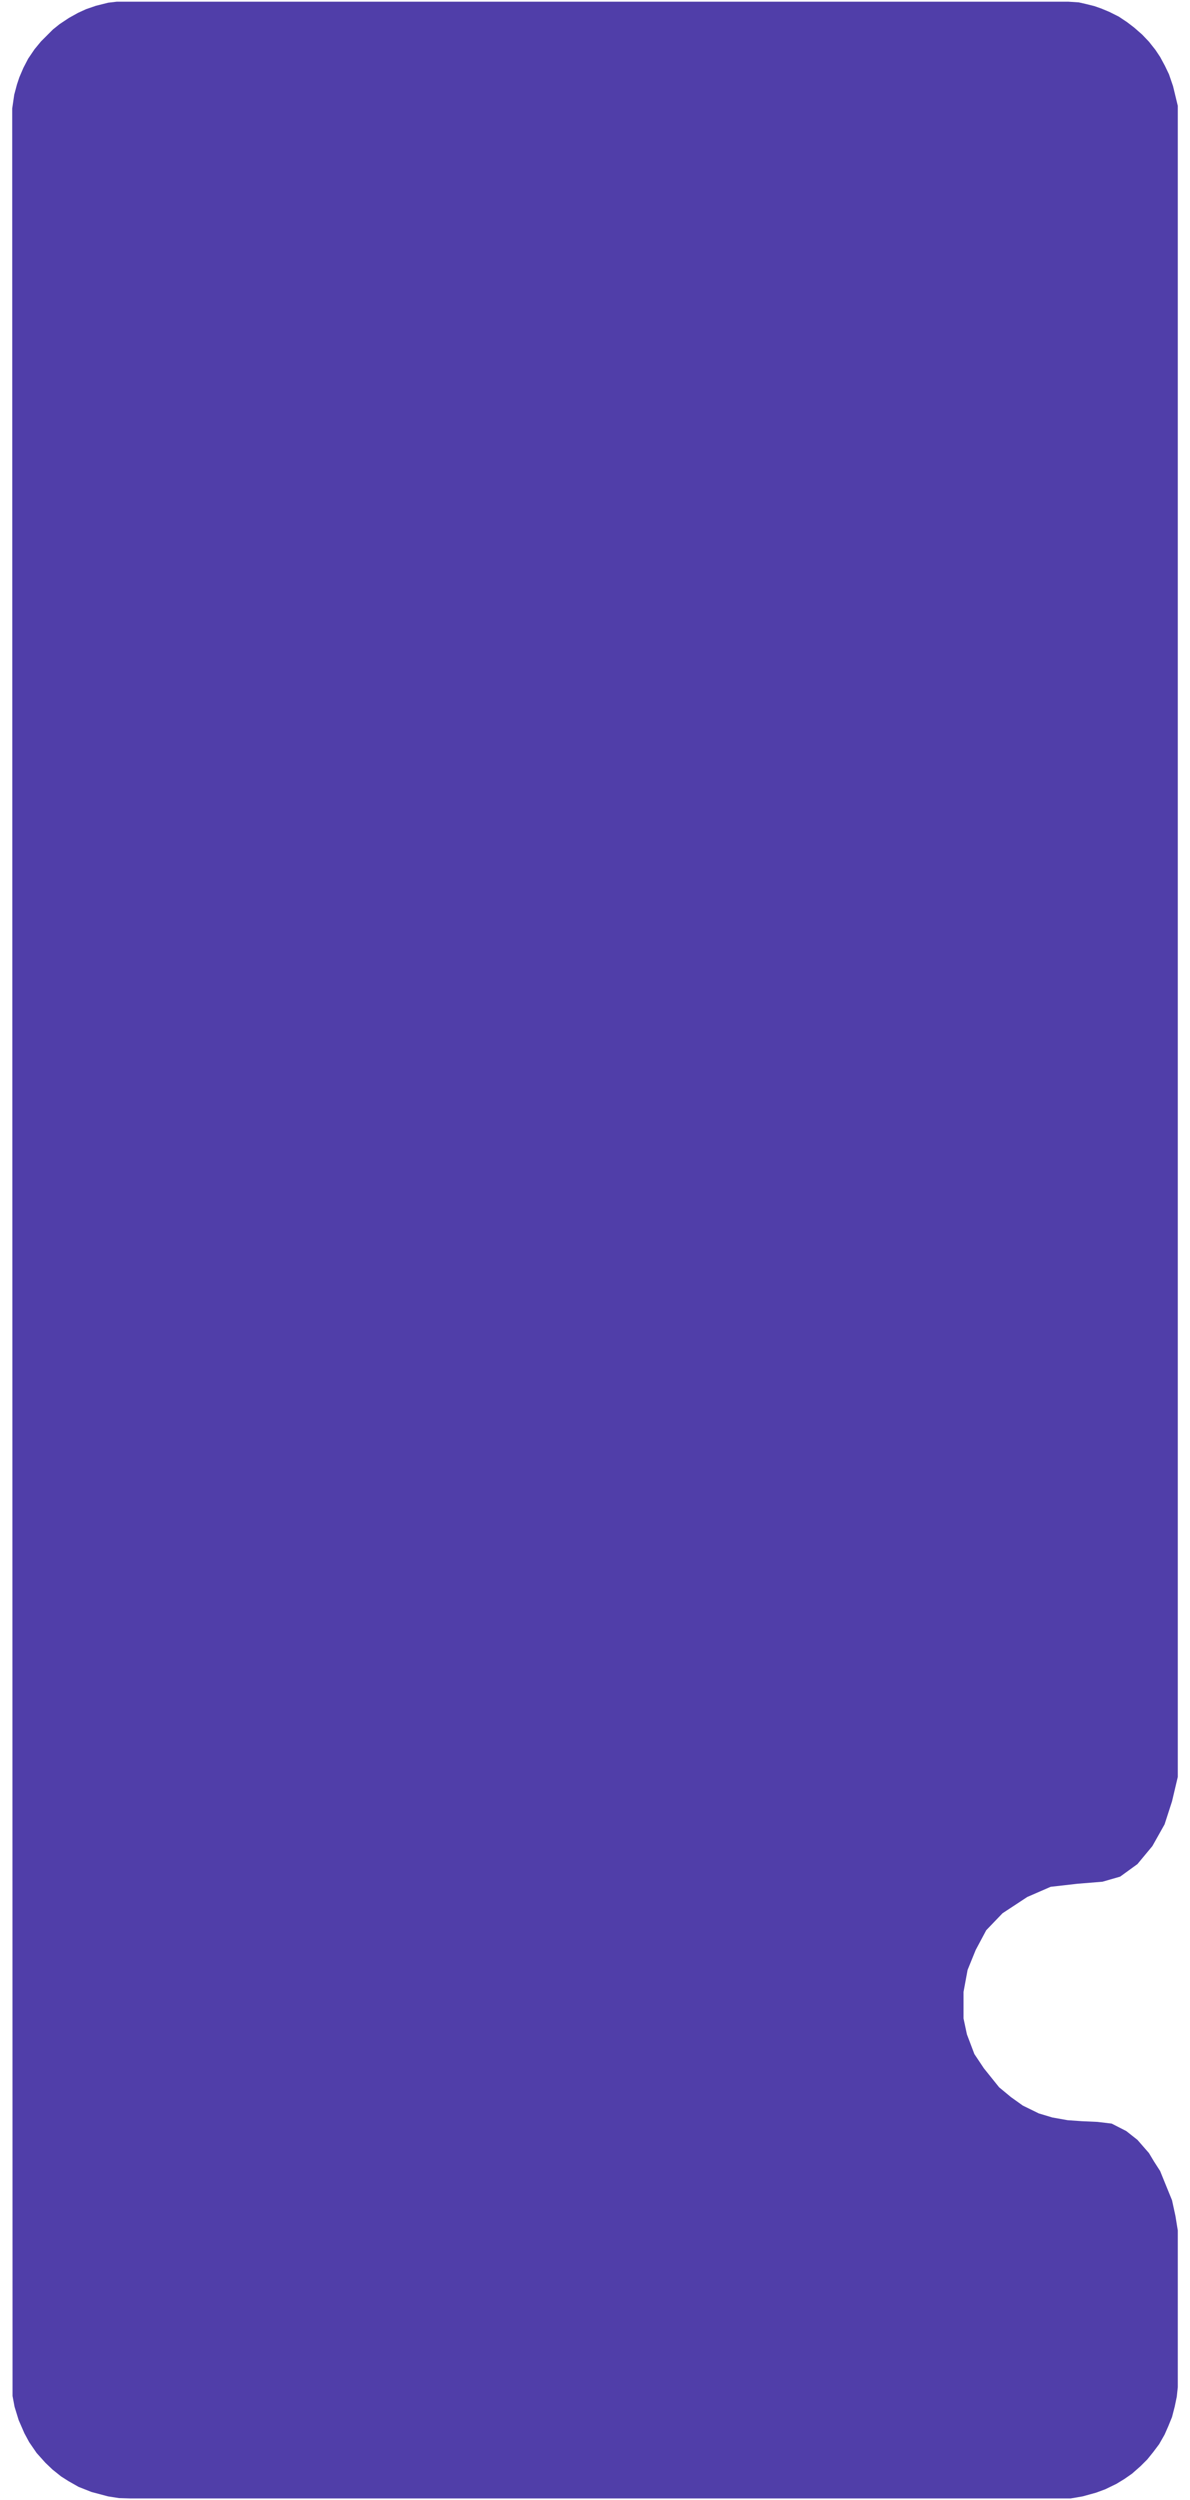 <svg version="1.1" id="Слой_1" xmlns="http://www.w3.org/2000/svg" xmlns:xlink="http://www.w3.org/1999/xlink" x="0px" y="0px"
  viewBox="0 0 351 737" style="enable-background:new 0 0 351 737;" xml:space="preserve">
<style type="text/css">
 .st0{fill:#503EA9;}
</style>
<polygon class="st0" points="345.7,531 343.5,537.8 339.9,544.2 335.5,549.5 330.4,553.2 325.2,554.7 317.8,555.3 309.9,556.2 
 303,559.2 295.7,564 290.9,569 287.8,574.8 285.4,580.7 284.2,587.2 284.2,595 285.2,599.7 287.4,605.5 290.2,609.7 294.7,615.3 
 298.2,618.2 301.7,620.7 306.4,623 310.4,624.2 314.9,625 319.2,625.3 323.7,625.5 327.9,626 332.2,628.2 335.5,630.8 338.9,634.7 
 340.4,637.2 342.2,640 343.7,643.7 345.7,648.6 346.7,653.2 347.4,657.5 347.4,665.2 347.4,680.2 347.4,703.7 347.1,706.5 
 346.5,709.4 345.7,712.5 344.6,715.2 343.5,717.7 341.9,720.5 340.1,722.9 338.4,725 336.4,727 333.9,729.2 331.6,730.8 
 329.3,732.2 326,733.8 323.3,734.8 319.3,735.9 315.8,736.5 312.4,736.5 213.2,736.5 38.4,736.5 35.1,736.4 31.9,735.9 27,734.6 
 23.2,733.1 20.2,731.4 18,730 15.5,728 13.4,726 10.8,723.1 8.6,719.9 7.2,717.3 5.5,713.4 4.3,709.5 3.7,706.3 3.6,32 4.2,27.9 
 5,24.9 5.7,22.8 6.9,20 8.3,17.3 10.2,14.5 12.1,12.2 15.6,8.7 17.6,7.1 20.3,5.3 23,3.8 25.4,2.7 28.3,1.7 31.9,0.8 34.4,0.5 
 55.4,0.5 315.2,0.5 318.2,0.7 320.4,1.2 322.8,1.8 324.8,2.5 327.2,3.5 330,4.9 332.4,6.5 334.5,8.1 336.9,10.2 338.9,12.3 
 340.8,14.7 342.2,16.8 343.6,19.4 344.8,21.9 346,25.4 347.4,31.2 347.4,458.5 347.4,523.8 "/>
</svg>